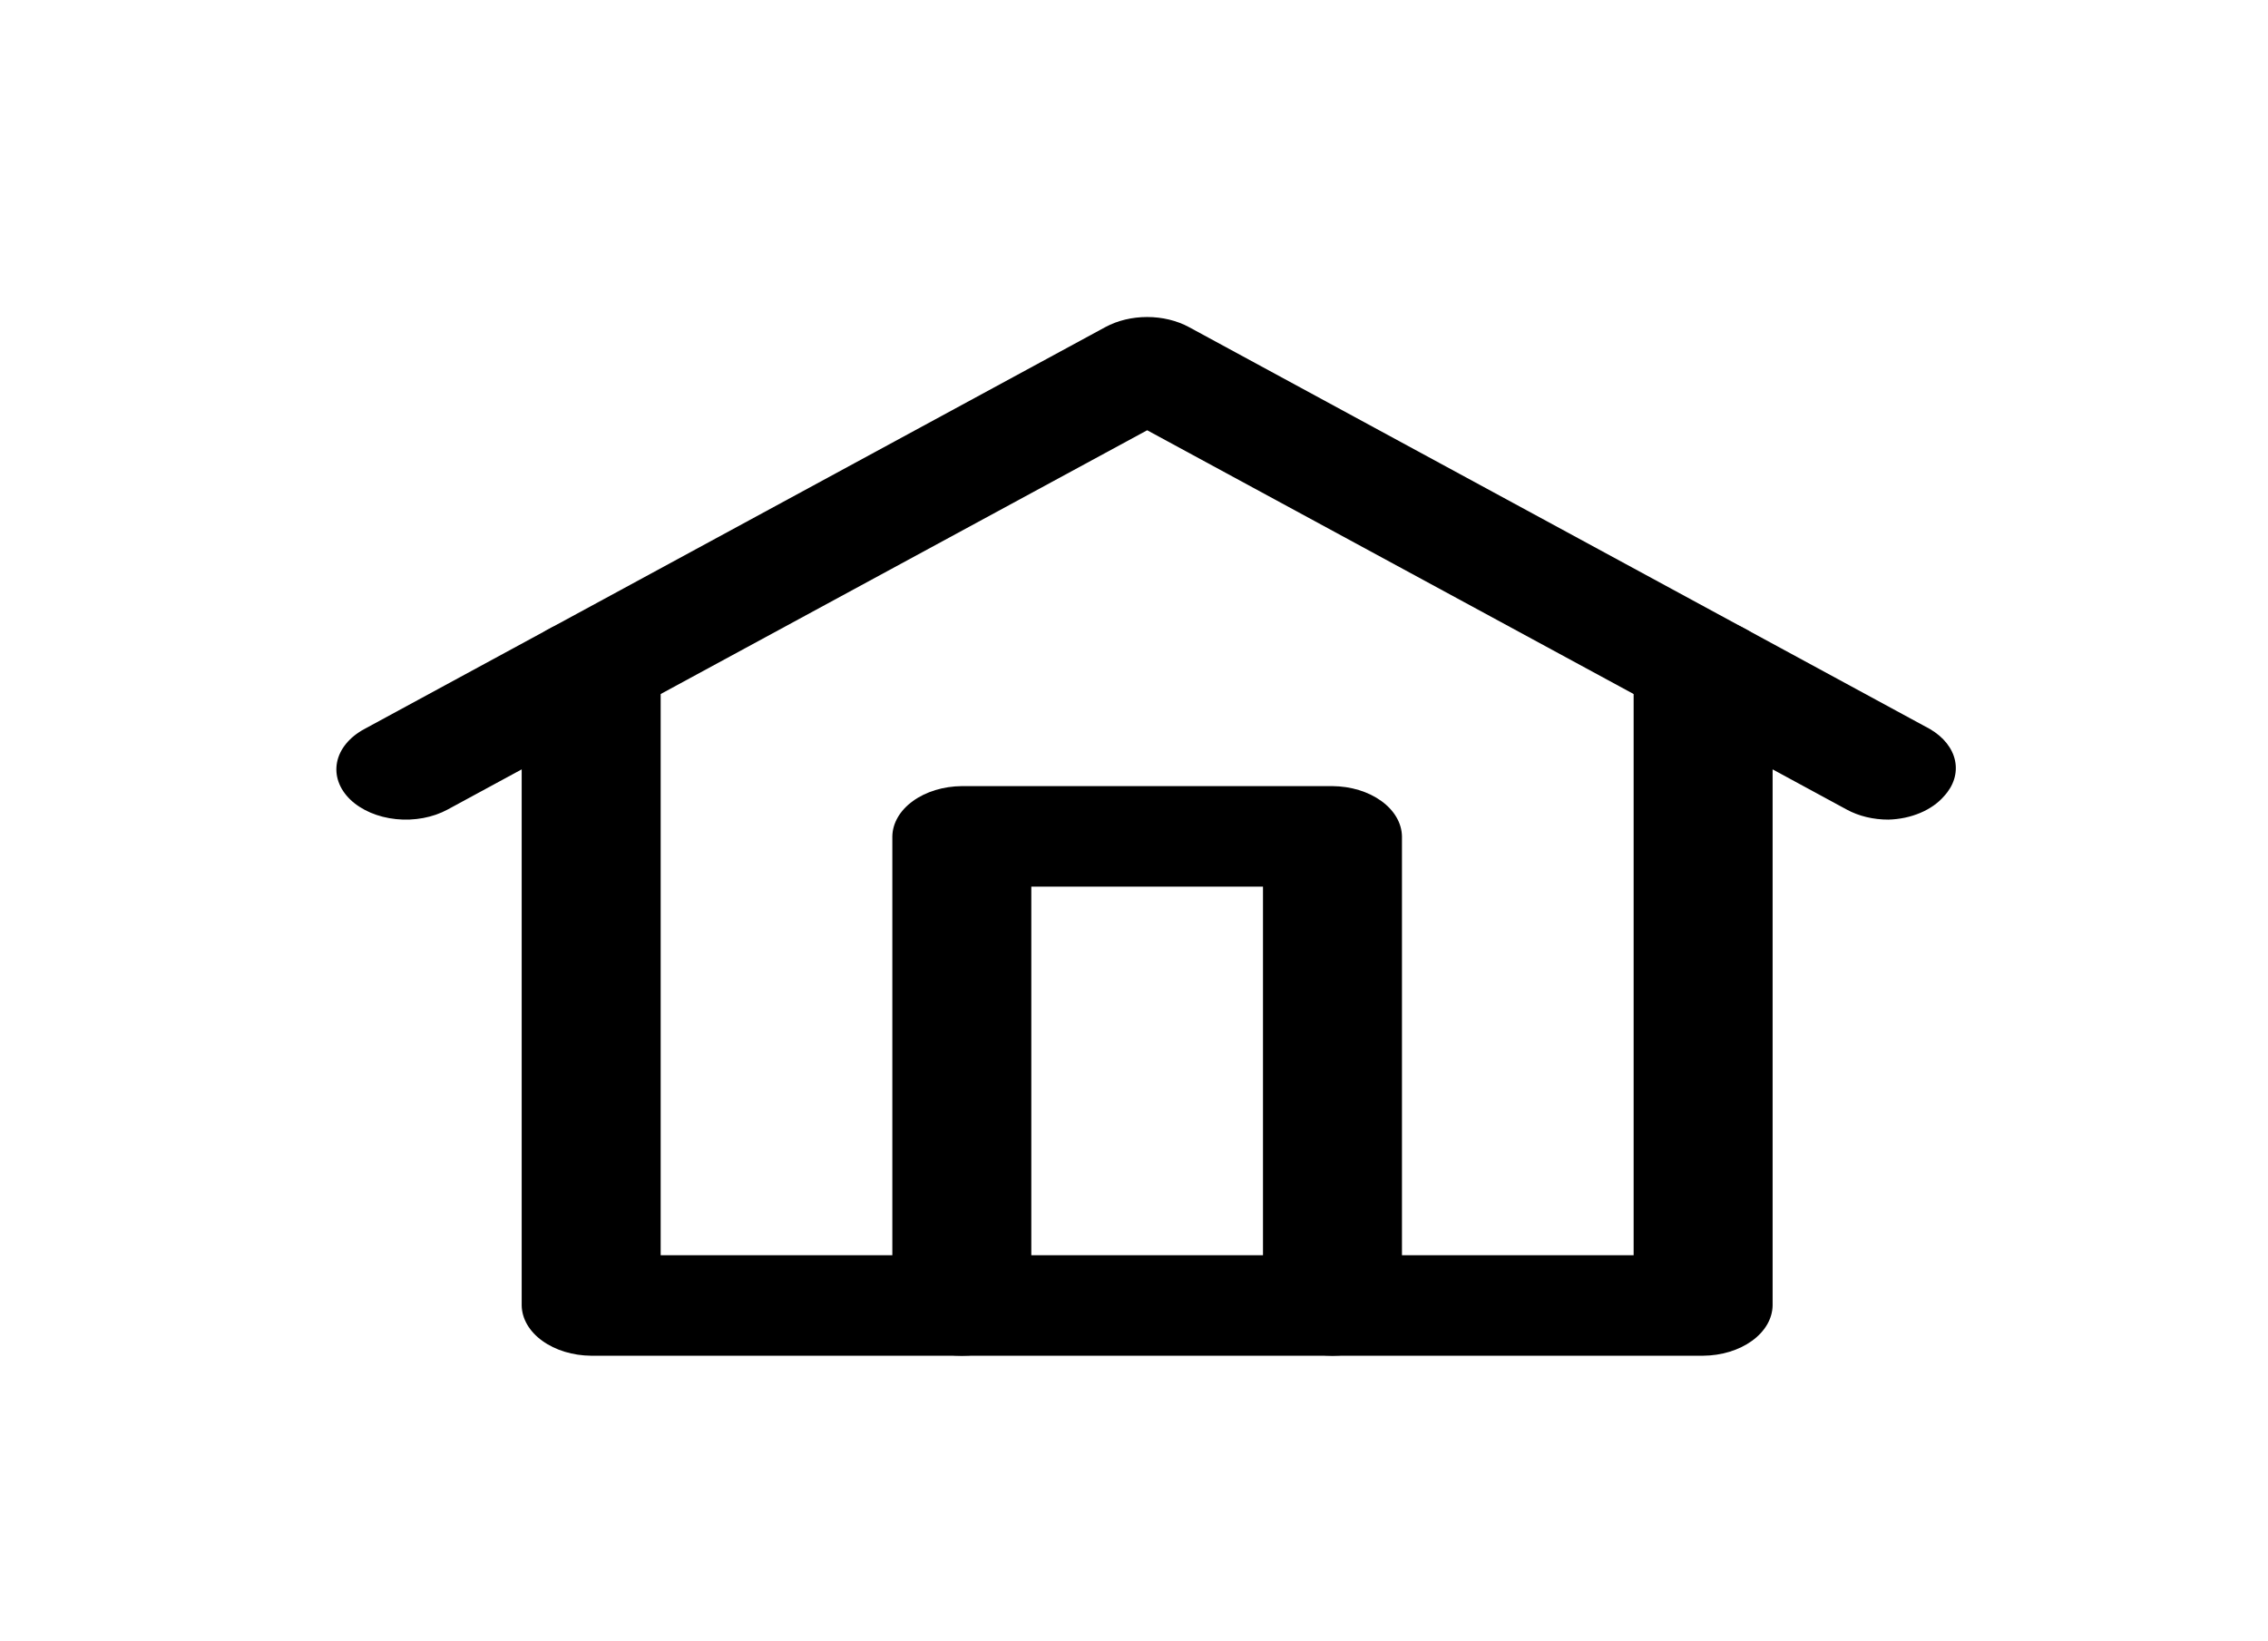 <svg width="47" height="34" viewBox="0 0 47 34" fill="none" xmlns="http://www.w3.org/2000/svg">
<path d="M39.134 16.986C38.823 16.987 38.519 16.914 38.27 16.778L23.773 8.917L9.275 16.778C8.969 16.944 8.585 17.015 8.207 16.976C7.829 16.937 7.488 16.791 7.258 16.57C7.029 16.349 6.931 16.071 6.985 15.797C7.039 15.524 7.241 15.277 7.547 15.111L22.908 6.778C23.158 6.643 23.461 6.57 23.773 6.57C24.084 6.57 24.387 6.643 24.637 6.778L39.998 15.111C40.277 15.275 40.462 15.508 40.515 15.765C40.568 16.022 40.487 16.284 40.287 16.5C40.164 16.643 39.995 16.762 39.794 16.847C39.593 16.932 39.367 16.98 39.134 16.986Z" fill="black"/>
<path d="M35.294 28.097H12.251C11.871 28.094 11.507 27.983 11.238 27.788C10.969 27.594 10.816 27.331 10.811 27.056V13.861C10.811 13.585 10.963 13.32 11.233 13.125C11.503 12.929 11.869 12.82 12.251 12.82C12.633 12.82 12.999 12.929 13.27 13.125C13.54 13.32 13.691 13.585 13.691 13.861V26.014H33.854V13.861C33.854 13.585 34.006 13.32 34.276 13.125C34.546 12.929 34.912 12.82 35.294 12.82C35.676 12.82 36.042 12.929 36.312 13.125C36.583 13.32 36.734 13.585 36.734 13.861V27.056C36.729 27.331 36.576 27.594 36.307 27.788C36.038 27.983 35.675 28.094 35.294 28.097Z" fill="black"/>
<path d="M27.613 28.097C27.233 28.094 26.869 27.983 26.6 27.788C26.331 27.594 26.178 27.331 26.173 27.056V18.375H21.372V27.056C21.372 27.332 21.221 27.597 20.951 27.792C20.68 27.988 20.314 28.097 19.932 28.097C19.55 28.097 19.184 27.988 18.914 27.792C18.644 27.597 18.492 27.332 18.492 27.056V17.333C18.497 17.058 18.65 16.795 18.919 16.601C19.188 16.406 19.552 16.295 19.932 16.292H27.613C27.994 16.295 28.357 16.406 28.626 16.601C28.895 16.795 29.048 17.058 29.053 17.333V27.056C29.048 27.331 28.895 27.594 28.626 27.788C28.357 27.983 27.994 28.094 27.613 28.097Z" fill="black"/>
</svg>
